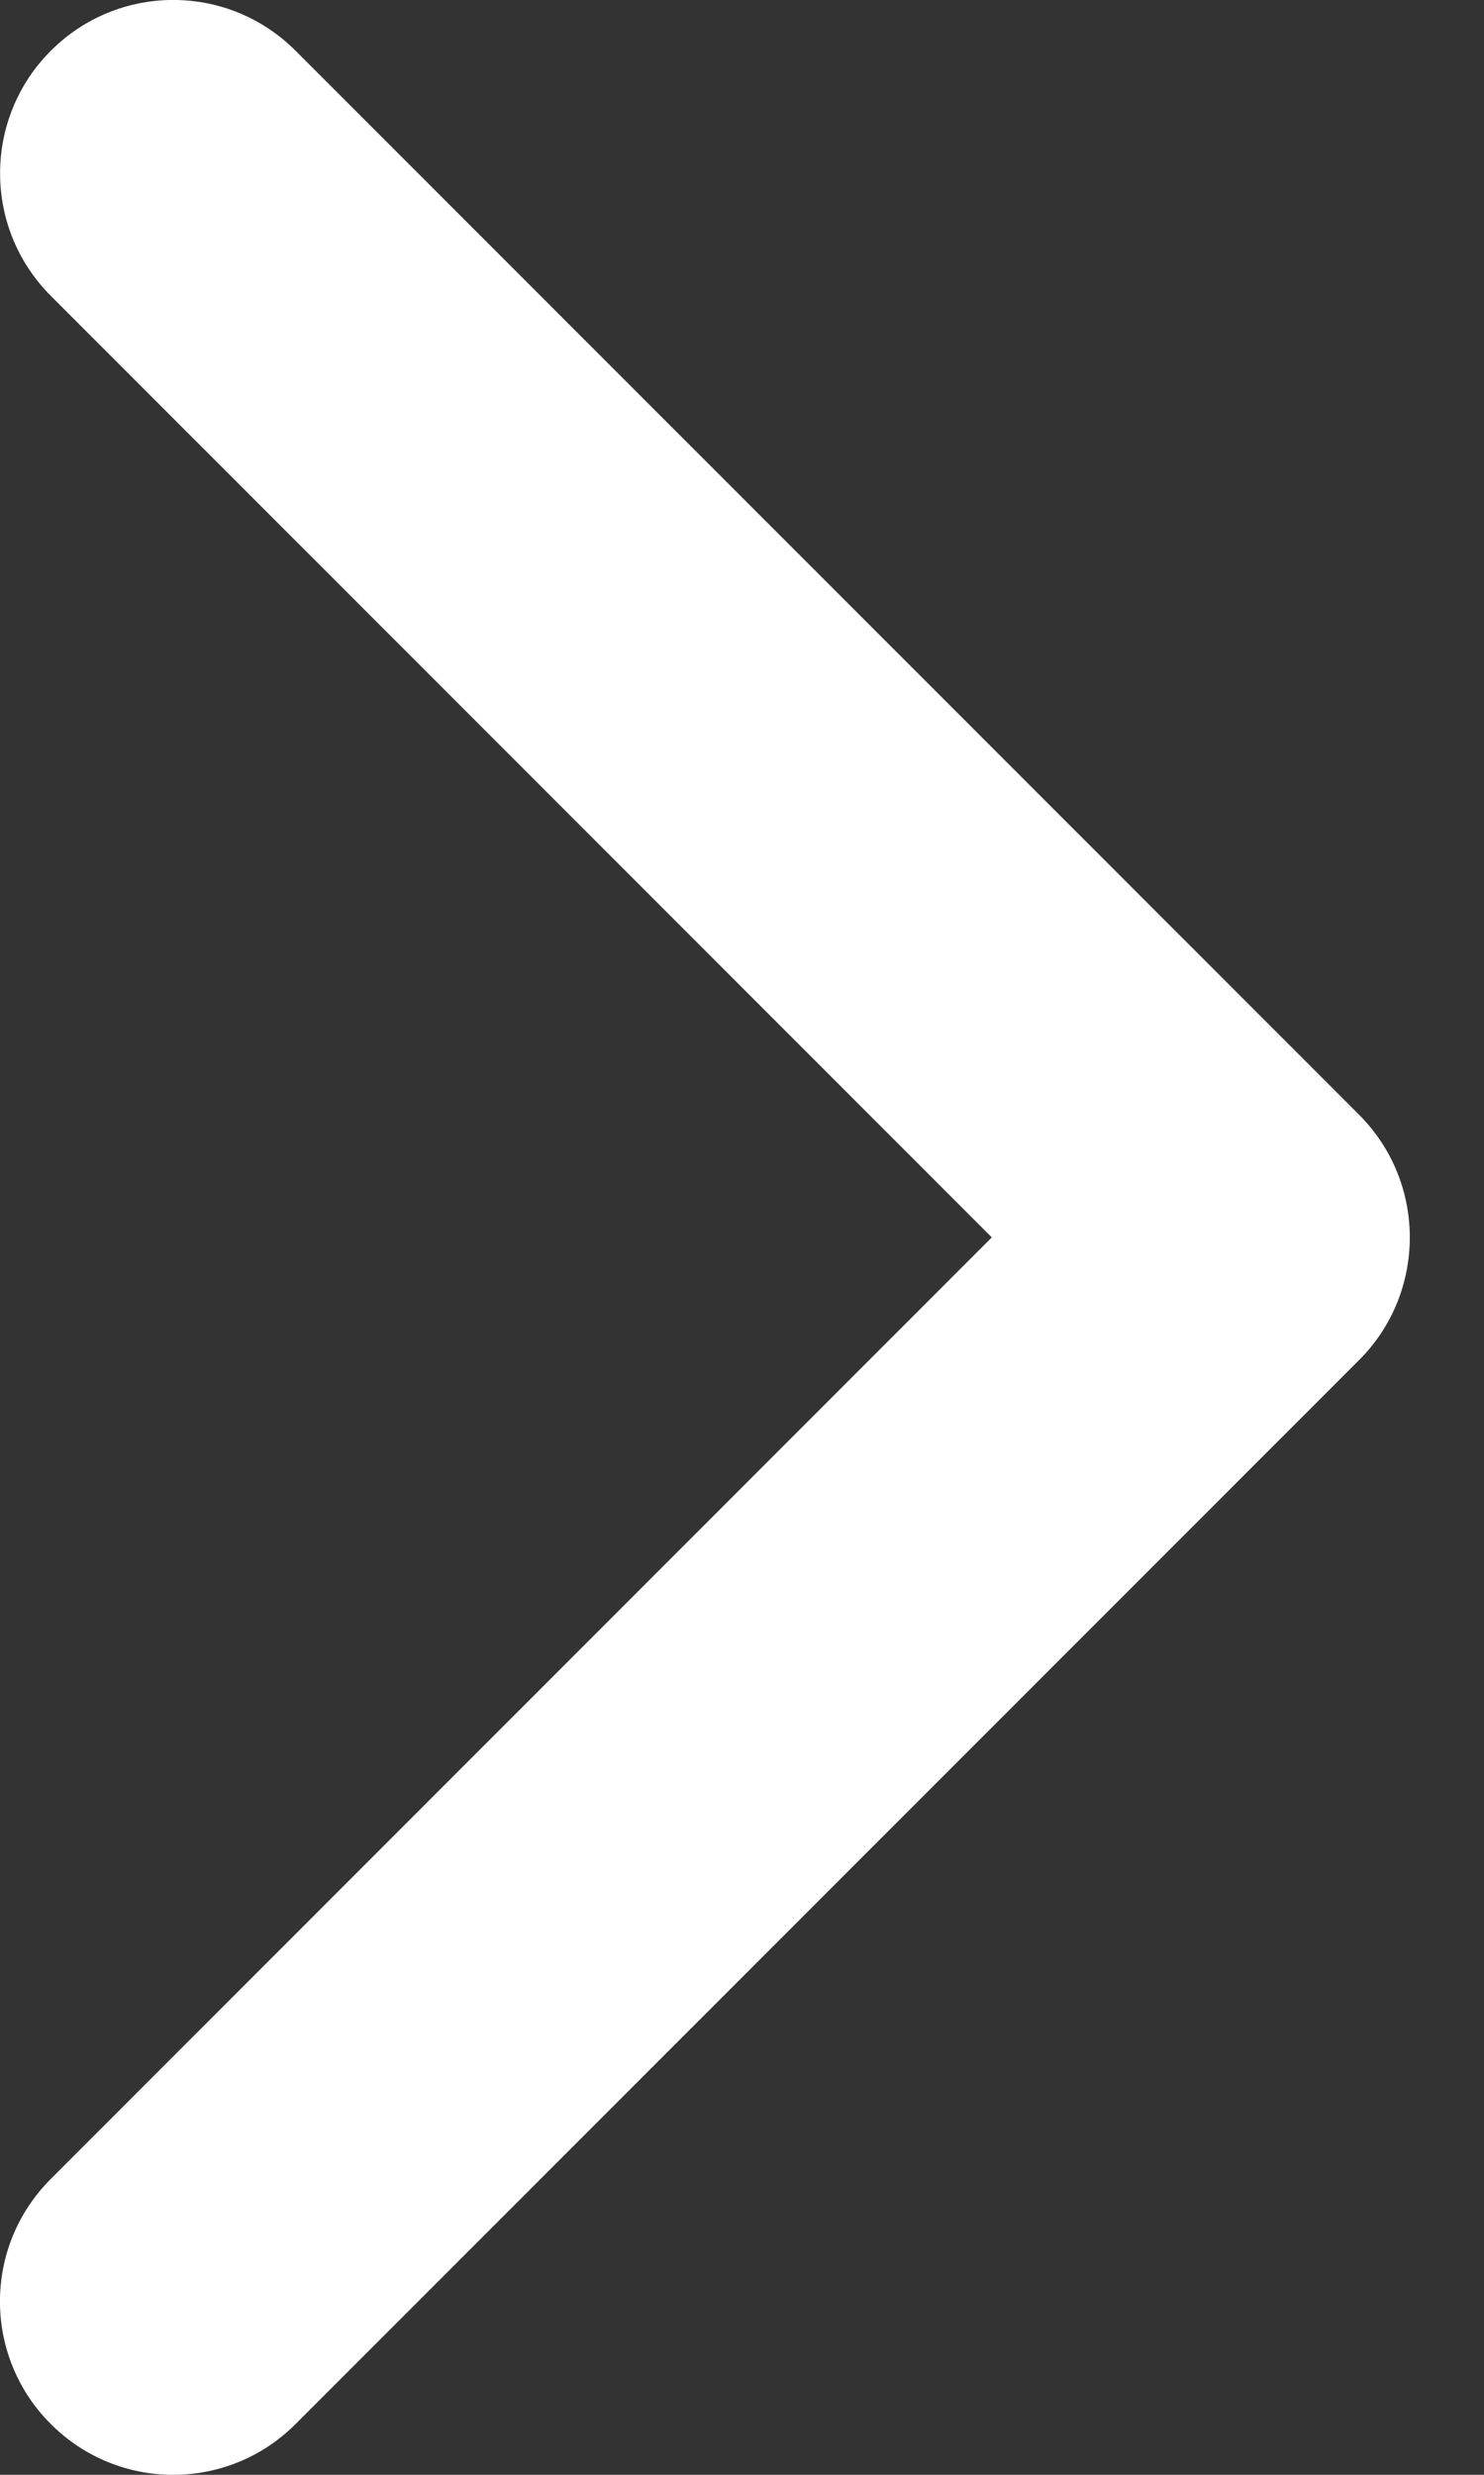 <svg width="9" height="15" viewBox="0 0 9 15" fill="none" xmlns="http://www.w3.org/2000/svg">
<rect x="0" y="0" width="9" height="15" fill="#333333" stroke="none"/>
<path d="M8.55 7.5C8.55 7.769 8.448 8.038 8.243 8.243L1.793 14.692C1.383 15.103 0.718 15.103 0.308 14.692C-0.103 14.282 -0.103 13.617 0.308 13.207L6.015 7.5L0.308 1.793C-0.102 1.383 -0.102 0.718 0.308 0.308C0.718 -0.103 1.383 -0.103 1.793 0.308L8.243 6.757C8.448 6.963 8.55 7.231 8.55 7.5Z" fill="white"/>
</svg>
